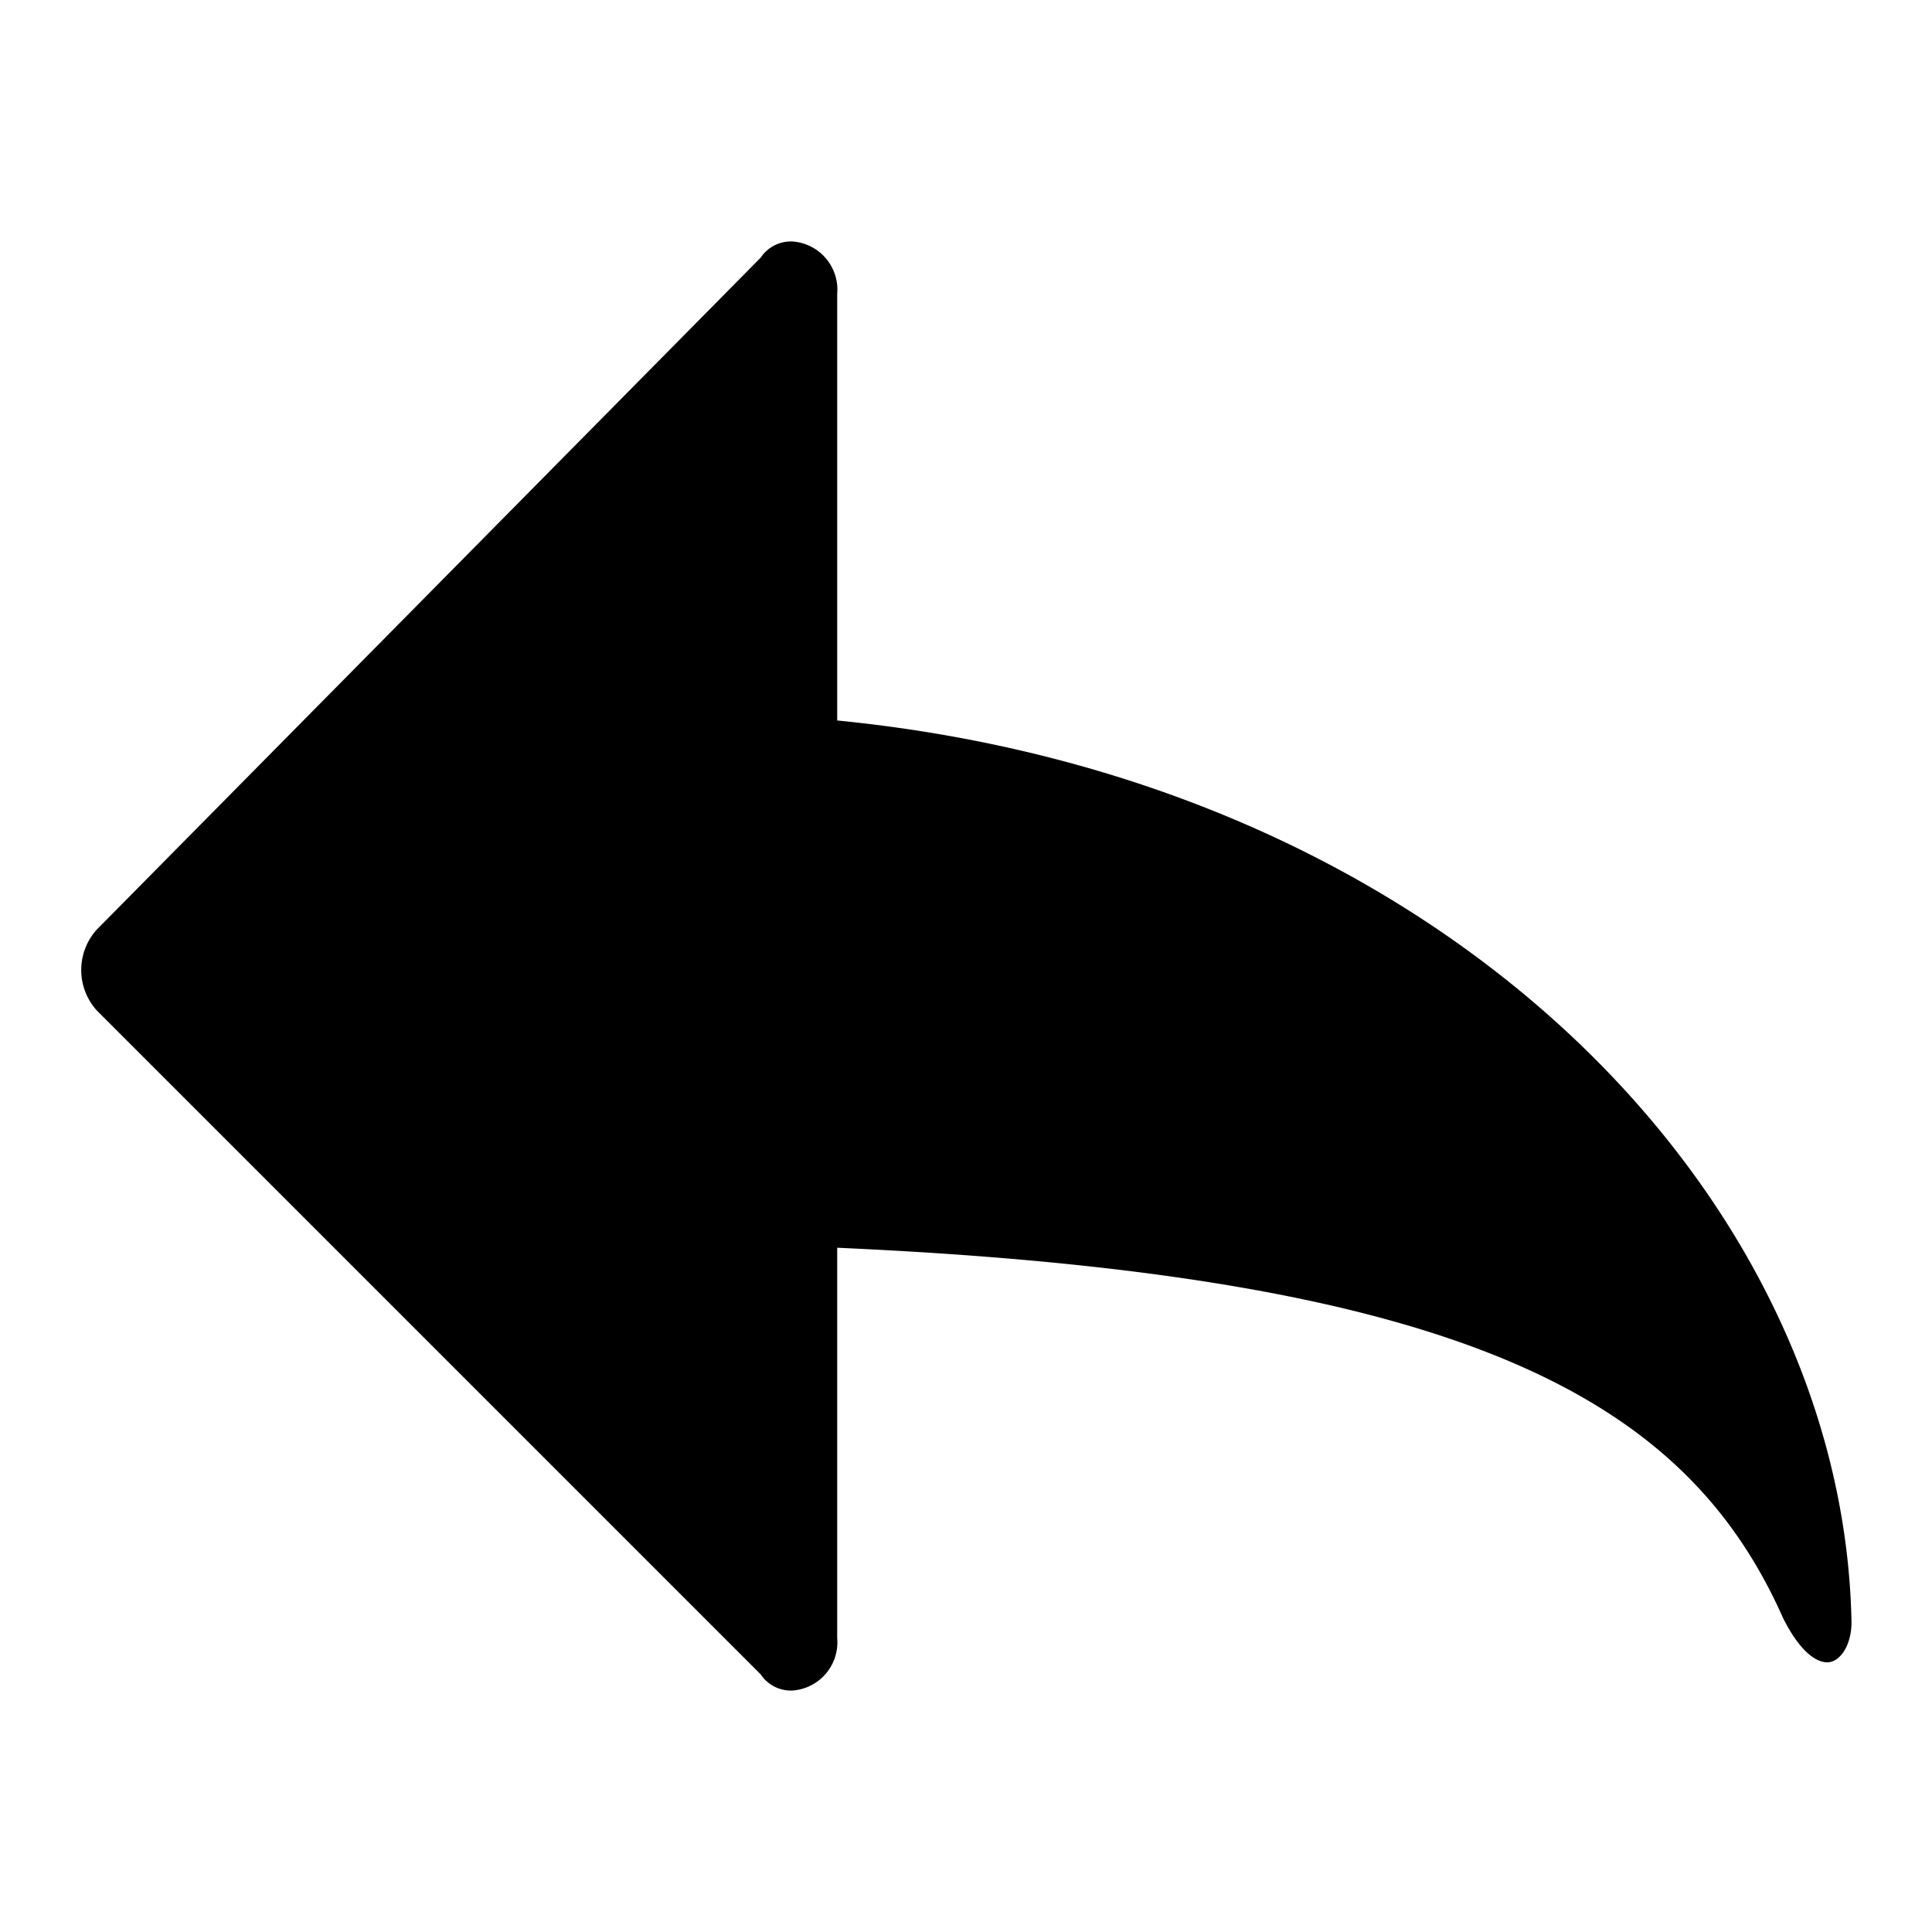 <?xml version="1.0" encoding="utf-8"?>
<svg width="800px" height="800px" viewBox="0 0 48 48" xmlns="http://www.w3.org/2000/svg">
  <title>arrow-back-solid</title>
  <g id="Layer_2" data-name="Layer 2">
    <g id="invisible_box" data-name="invisible box">
      <rect width="48" height="48" fill="none"/>
    </g>
    <g id="Q3_icons" data-name="Q3 icons">
      <path d="M19.7,6a.9.9,0,0,0-.8.4L2.4,23.1a1.5,1.5,0,0,0,0,2L18.9,41.6a.9.9,0,0,0,.8.4,1.2,1.2,0,0,0,1.1-1.3V31c15.7.7,21.1,3.8,23.5,9.2.4.8.8,1.1,1.1,1.1s.6-.4.6-1c-.2-10.5-10-20.9-25.2-22.4V7.3A1.2,1.2,0,0,0,19.7,6Z"/>
    </g>
  </g>
</svg>